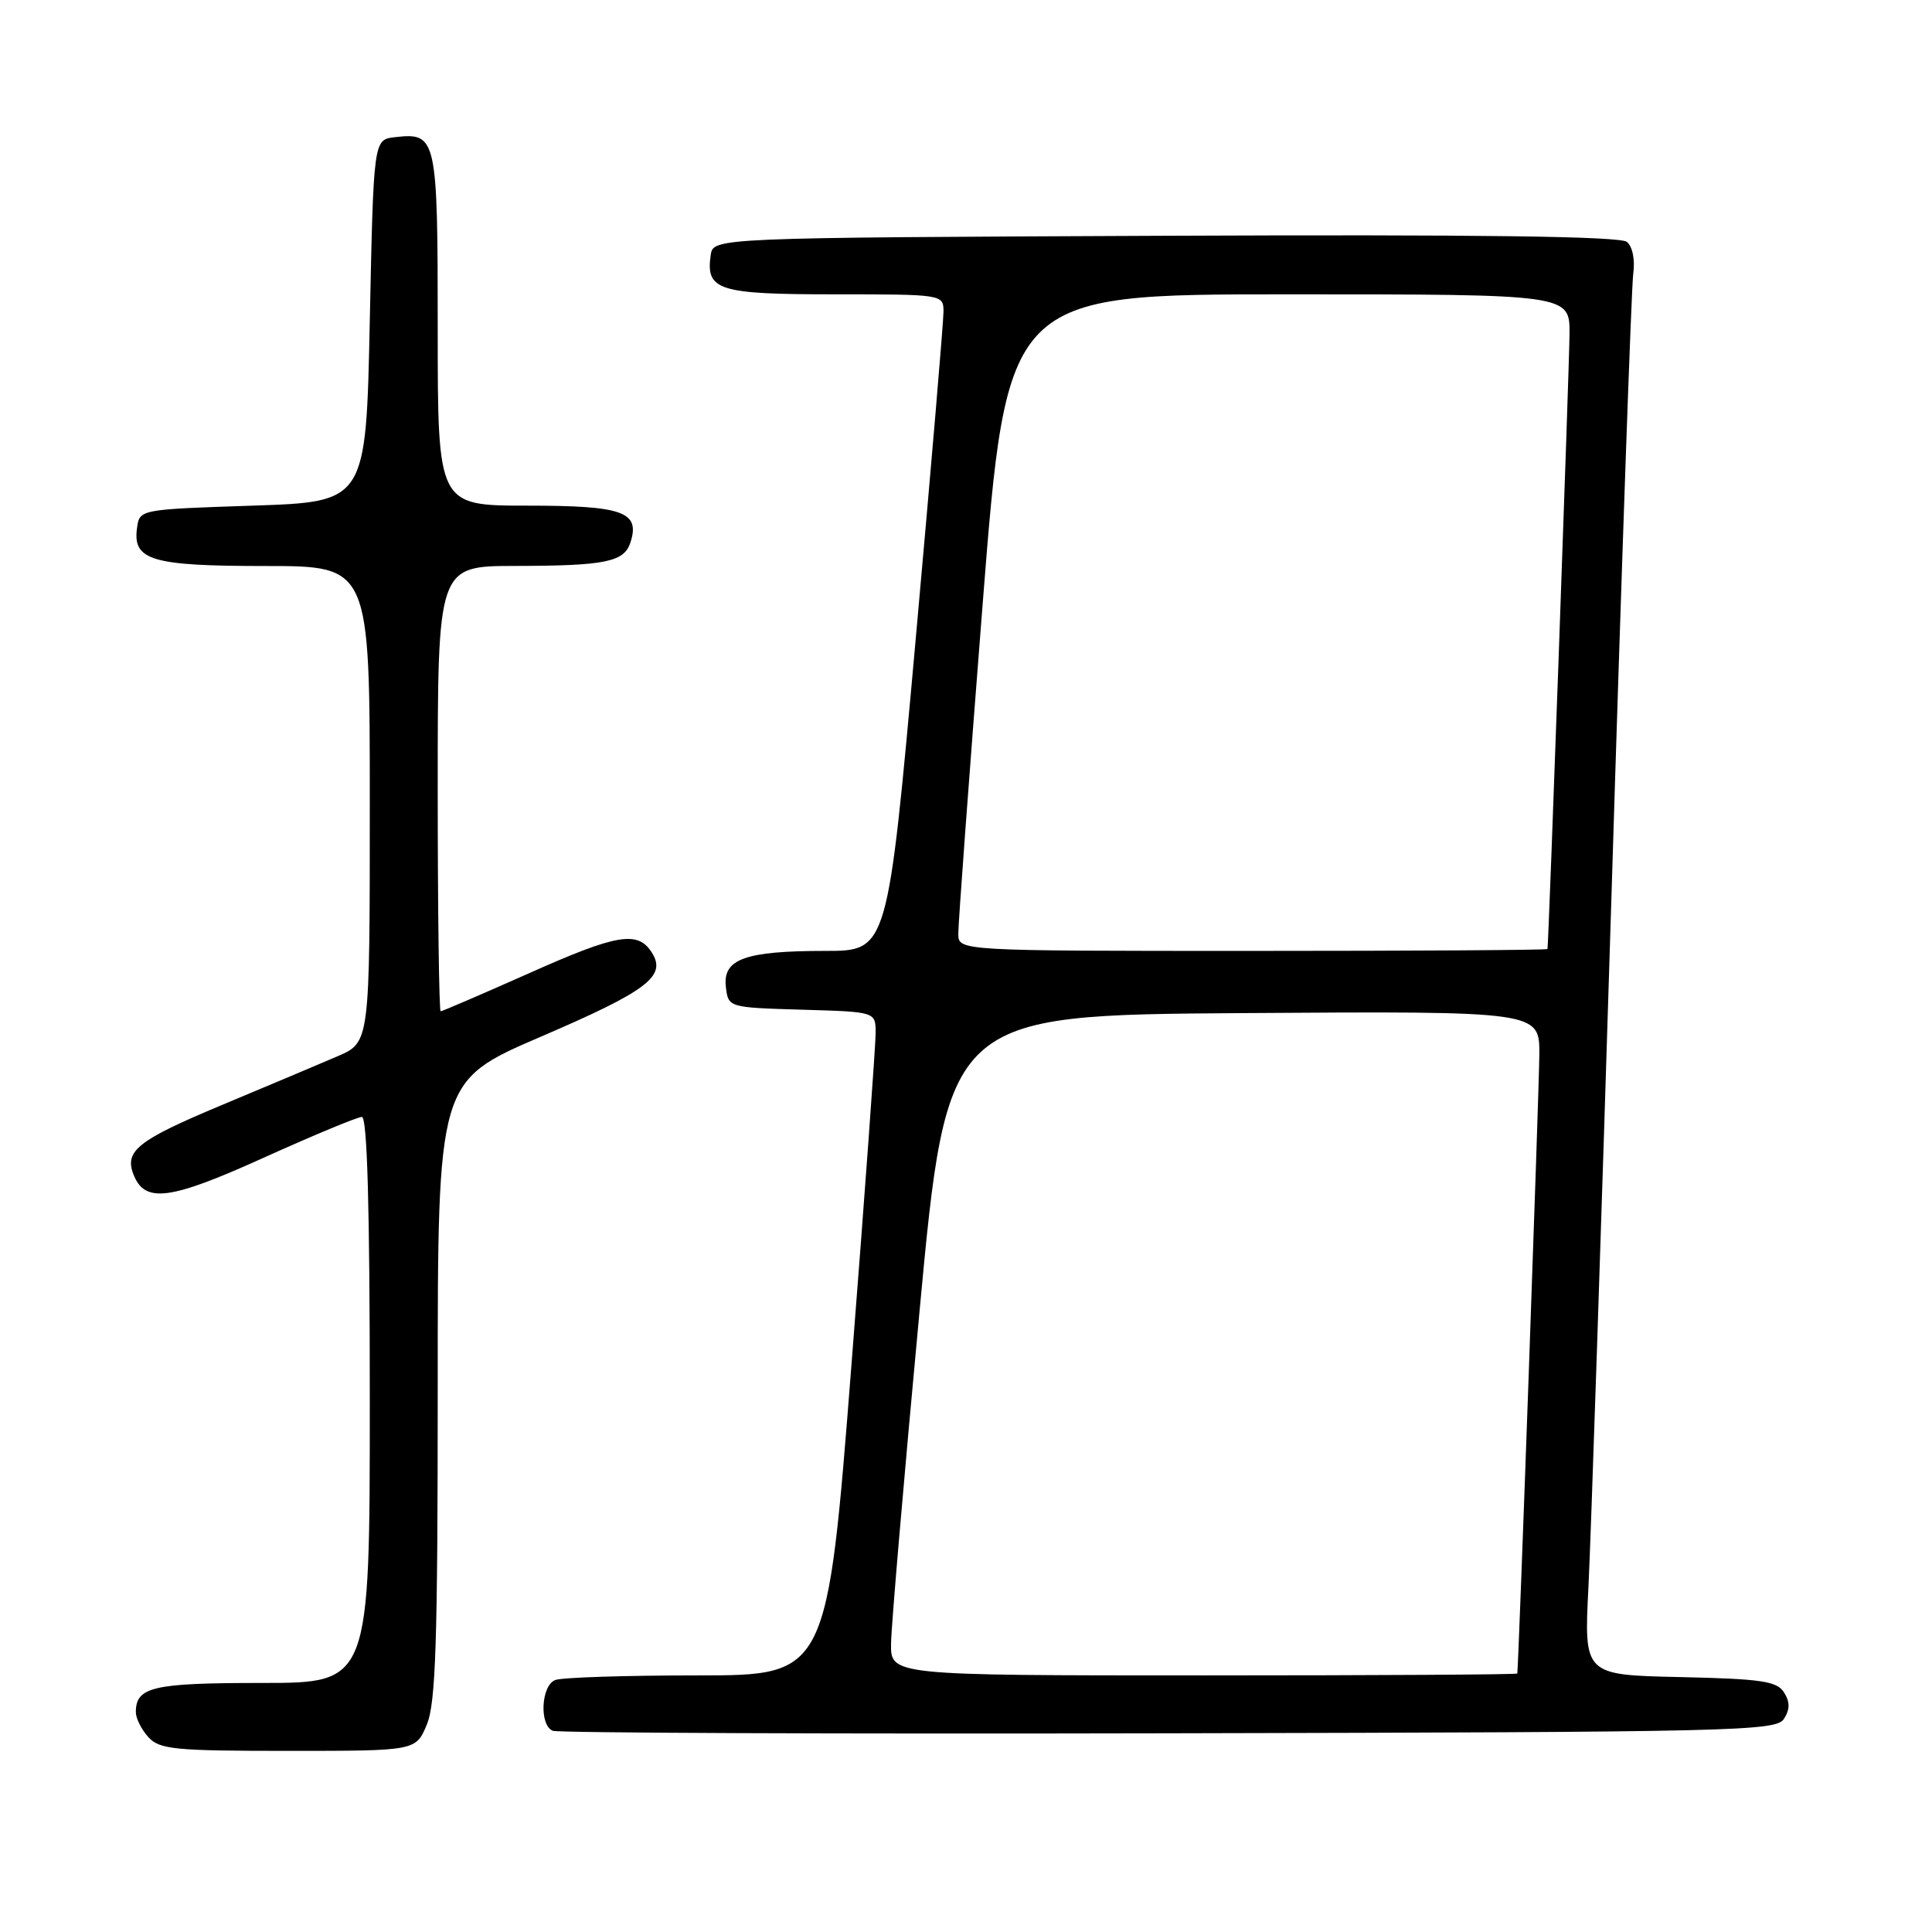 <?xml version="1.0" encoding="UTF-8" standalone="no"?>
<!DOCTYPE svg PUBLIC "-//W3C//DTD SVG 1.1//EN" "http://www.w3.org/Graphics/SVG/1.1/DTD/svg11.dtd" >
<svg xmlns="http://www.w3.org/2000/svg" xmlns:xlink="http://www.w3.org/1999/xlink" version="1.1" viewBox="0 0 256 256">
 <g >
 <path fill="currentColor"
d=" M 56.55 228.53 C 57.74 225.70 58.00 217.62 58.00 184.15 C 58.00 143.24 58.00 143.24 71.66 137.37 C 85.78 131.30 88.34 129.36 86.39 126.25 C 84.53 123.28 81.82 123.73 70.10 128.96 C 63.87 131.73 58.60 134.00 58.39 134.00 C 58.18 134.00 58.00 120.72 58.00 104.50 C 58.00 75.00 58.00 75.00 68.25 74.99 C 80.27 74.97 82.72 74.47 83.55 71.84 C 84.83 67.81 82.53 67.00 69.88 67.00 C 58.00 67.00 58.00 67.00 58.00 43.62 C 58.00 18.11 57.87 17.54 52.31 18.18 C 49.50 18.50 49.50 18.50 49.00 42.50 C 48.50 66.50 48.50 66.50 33.50 67.00 C 18.51 67.50 18.50 67.50 18.16 69.94 C 17.55 74.25 20.06 75.00 35.19 75.00 C 49.00 75.00 49.00 75.00 49.00 106.56 C 49.00 138.11 49.00 138.11 44.75 139.95 C 42.41 140.96 35.48 143.88 29.33 146.45 C 18.31 151.06 16.48 152.49 17.67 155.58 C 19.16 159.47 22.43 159.06 34.86 153.44 C 41.48 150.45 47.37 148.00 47.95 148.00 C 48.66 148.00 49.00 159.95 49.00 185.50 C 49.00 223.00 49.00 223.00 34.70 223.00 C 20.23 223.00 18.00 223.52 18.00 226.87 C 18.00 227.68 18.74 229.17 19.65 230.17 C 21.13 231.81 23.11 232.00 38.21 232.00 C 55.10 232.00 55.10 232.00 56.55 228.53 Z  M 236.39 227.75 C 237.19 226.48 237.19 225.52 236.39 224.25 C 235.45 222.76 233.40 222.46 222.58 222.22 C 209.88 221.94 209.88 221.94 210.48 210.22 C 210.80 203.77 212.17 162.73 213.52 119.00 C 214.86 75.27 216.17 38.07 216.41 36.31 C 216.67 34.43 216.33 32.69 215.57 32.05 C 214.67 31.31 195.81 31.06 154.39 31.24 C 94.50 31.50 94.50 31.50 94.17 33.81 C 93.51 38.48 95.15 39.00 110.62 39.00 C 124.86 39.00 125.00 39.02 125.02 41.25 C 125.03 42.49 123.37 62.06 121.33 84.75 C 117.62 126.00 117.62 126.00 109.37 126.00 C 98.72 126.00 95.76 127.07 96.18 130.75 C 96.50 133.50 96.50 133.50 106.25 133.79 C 116.00 134.07 116.00 134.07 116.03 136.79 C 116.04 138.28 114.61 158.06 112.83 180.75 C 109.61 222.00 109.61 222.00 92.39 222.00 C 82.91 222.00 74.45 222.27 73.58 222.61 C 71.69 223.33 71.43 228.60 73.25 229.34 C 73.94 229.62 110.68 229.77 154.89 229.67 C 230.26 229.51 235.35 229.39 236.39 227.75 Z  M 118.07 217.75 C 118.10 215.41 119.79 195.72 121.82 174.00 C 125.50 134.50 125.50 134.50 164.75 134.24 C 204.00 133.98 204.00 133.98 203.97 139.74 C 203.94 144.37 201.22 220.85 201.05 221.75 C 201.02 221.89 182.32 222.00 159.50 222.00 C 118.00 222.00 118.00 222.00 118.07 217.75 Z  M 126.98 123.75 C 126.96 122.51 128.41 102.94 130.19 80.25 C 133.43 39.00 133.43 39.00 170.71 39.00 C 208.00 39.00 208.00 39.00 207.97 44.25 C 207.94 48.55 205.21 124.92 205.05 125.75 C 205.02 125.89 187.45 126.00 166.00 126.00 C 127.00 126.00 127.00 126.00 126.98 123.75 Z "/>
</g>
</svg>